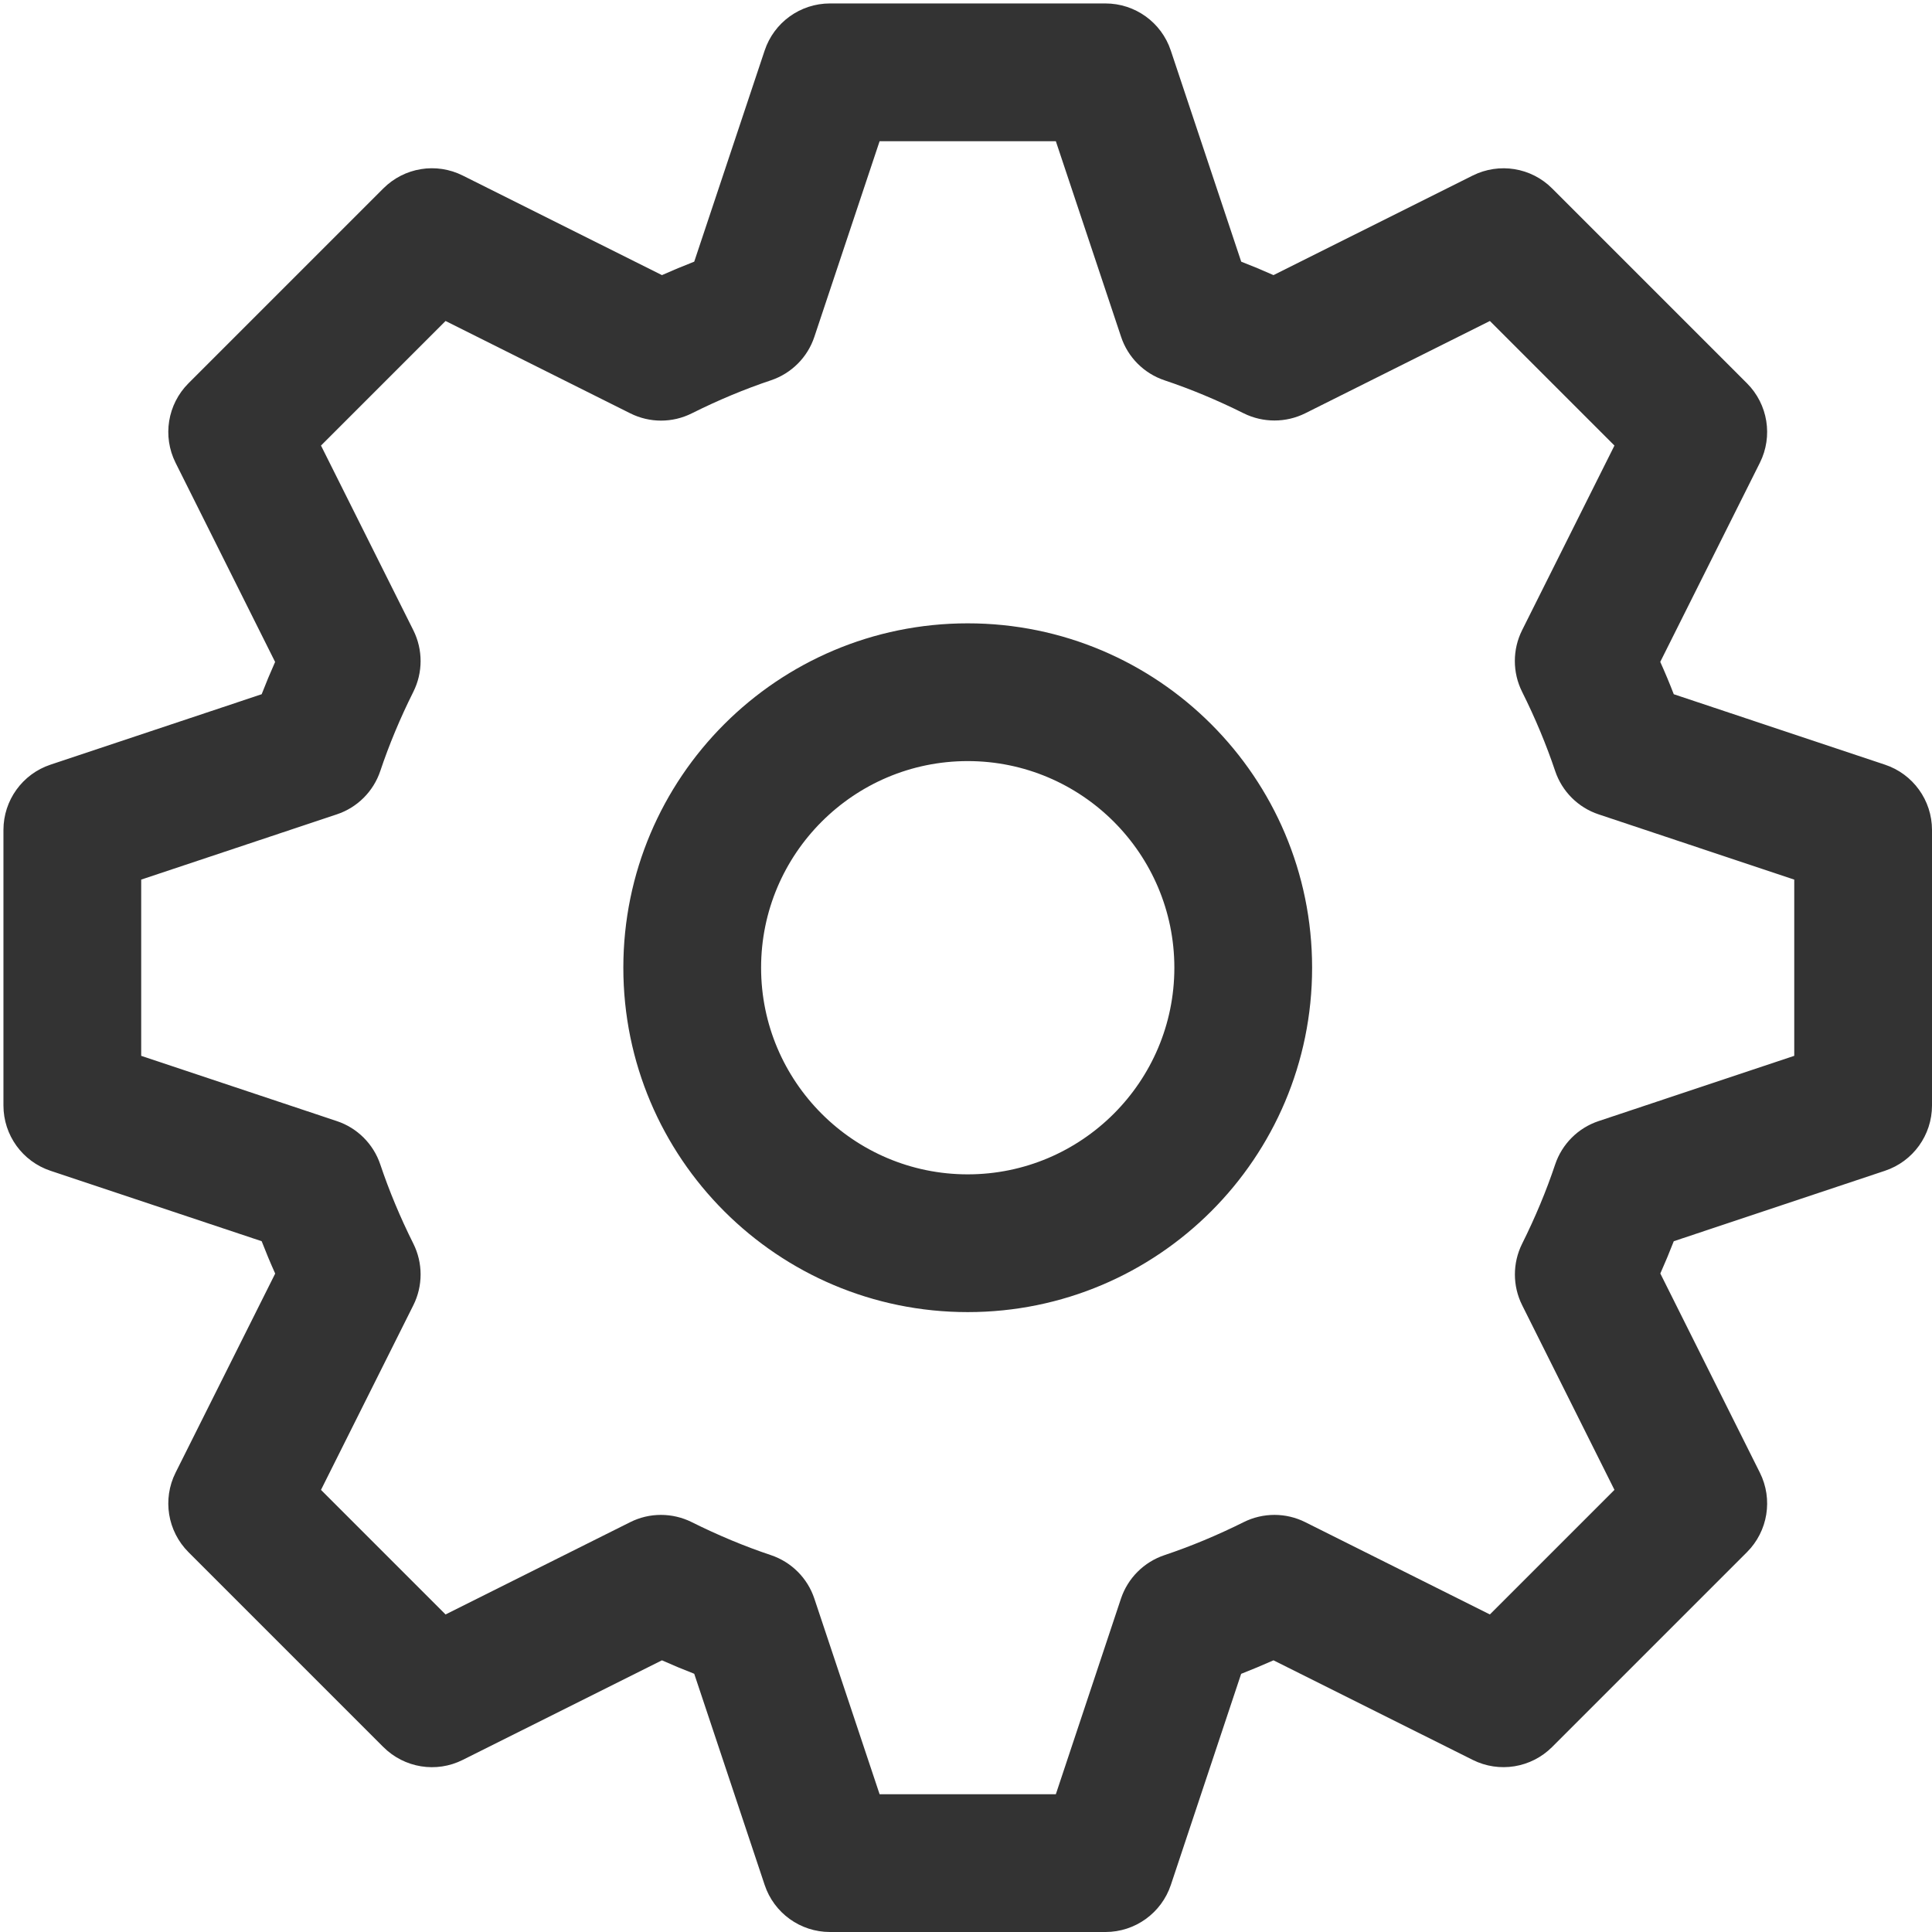<?xml version="1.0" standalone="no"?><!DOCTYPE svg PUBLIC "-//W3C//DTD SVG 1.1//EN" "http://www.w3.org/Graphics/SVG/1.1/DTD/svg11.dtd"><svg class="icon" width="200px" height="200.00px" viewBox="0 0 1024 1024" version="1.1" xmlns="http://www.w3.org/2000/svg"><path fill="#333333" d="M999.044 405.283l-111.908-37.326c-2.21-5.741-4.6-11.445-7.166-17.149l52.799-105.525c7.024-14.046 4.279-31.016-6.845-42.139L822.681 99.899c-11.123-11.158-28.057-13.869-42.139-6.845l-105.561 52.762c-5.704-2.532-11.408-4.919-17.112-7.13l-37.326-111.908C615.586 11.879 601.647 1.825 585.925 1.825l-146.025 0c-15.721 0-29.661 10.054-34.617 24.956L367.957 138.687c-5.704 2.21-11.445 4.6-17.112 7.13L245.284 93.054c-14.046-7.058-31.016-4.313-42.139 6.845L99.899 203.144c-11.123 11.123-13.869 28.093-6.845 42.139l52.762 105.561c-2.532 5.668-4.919 11.408-7.13 17.112l-111.908 37.326C11.879 410.239 1.825 424.179 1.825 439.9l0 146.025c0 15.721 10.054 29.661 24.956 34.617l111.908 37.326c2.21 5.704 4.6 11.445 7.166 17.149L93.054 780.542c-7.024 14.046-4.279 31.016 6.845 42.139l103.243 103.243c11.158 11.158 28.128 13.903 42.139 6.845l105.561-52.762c5.704 2.532 11.408 4.919 17.112 7.13l37.326 111.908c4.956 14.902 18.896 24.956 34.617 24.956l146.025 0c15.721 0 29.661-10.054 34.652-24.956l37.255-111.872c5.704-2.245 11.445-4.634 17.149-7.166l105.561 52.762c14.011 7.024 30.981 4.313 42.139-6.845l103.243-103.243c11.123-11.123 13.869-28.093 6.845-42.139l-52.762-105.561c2.532-5.704 4.919-11.408 7.13-17.112l111.908-37.326c14.902-4.956 24.956-18.896 24.956-34.617l0-146.025C1024 424.179 1013.946 410.239 999.044 405.283zM950.988 559.615l-103.672 34.581c-10.873 3.601-19.43 12.157-23.066 23.03-4.634 13.869-10.517 27.986-17.505 41.997-5.098 10.267-5.098 22.318 0.037 32.585l48.913 97.86-66.025 66.025-97.86-48.913c-10.231-5.133-22.353-5.133-32.585-0.037-14.011 6.987-28.165 12.87-41.997 17.505-10.91 3.636-19.465 12.193-23.101 23.066L559.615 950.988l-93.405 0-34.581-103.672c-3.601-10.873-12.157-19.43-23.03-23.066-13.869-4.634-27.986-10.517-41.997-17.505-10.267-5.098-22.389-5.098-32.585 0.037l-97.86 48.913-66.025-66.025 48.948-97.86c5.133-10.267 5.133-22.389 0-32.657-6.953-13.903-12.834-28.022-17.505-41.926-3.636-10.873-12.193-19.43-23.066-23.03L74.838 559.615l0-93.405 103.672-34.581c10.873-3.601 19.43-12.157 23.066-23.03 4.671-13.94 10.552-28.022 17.468-41.854 5.169-10.304 5.169-22.389 0.037-32.691l-48.948-97.897 66.025-66.025 97.897 48.948c10.267 5.133 22.353 5.169 32.691-0.037 13.832-6.916 27.914-12.799 41.854-17.468 10.873-3.636 19.43-12.193 23.03-23.066L466.21 74.838l93.405 0 34.581 103.672c3.601 10.873 12.157 19.43 23.03 23.066 13.869 4.634 27.986 10.517 41.997 17.505 10.231 5.062 22.353 5.062 32.585-0.037l97.86-48.913 66.025 66.025-48.948 97.86c-5.133 10.267-5.133 22.389 0 32.657 6.953 13.903 12.834 28.022 17.505 41.926 3.636 10.873 12.193 19.43 23.066 23.03l103.672 34.581L950.989 559.615zM512.913 330.381c-100.785 0-182.531 81.747-182.531 182.531 0 100.819 81.747 182.531 182.531 182.531 100.819 0 182.531-81.712 182.531-182.531C695.444 412.128 613.732 330.381 512.913 330.381zM512.913 622.431c-60.392 0-109.519-49.126-109.519-109.519s49.126-109.519 109.519-109.519 109.519 49.126 109.519 109.519S573.305 622.431 512.913 622.431z" /></svg>